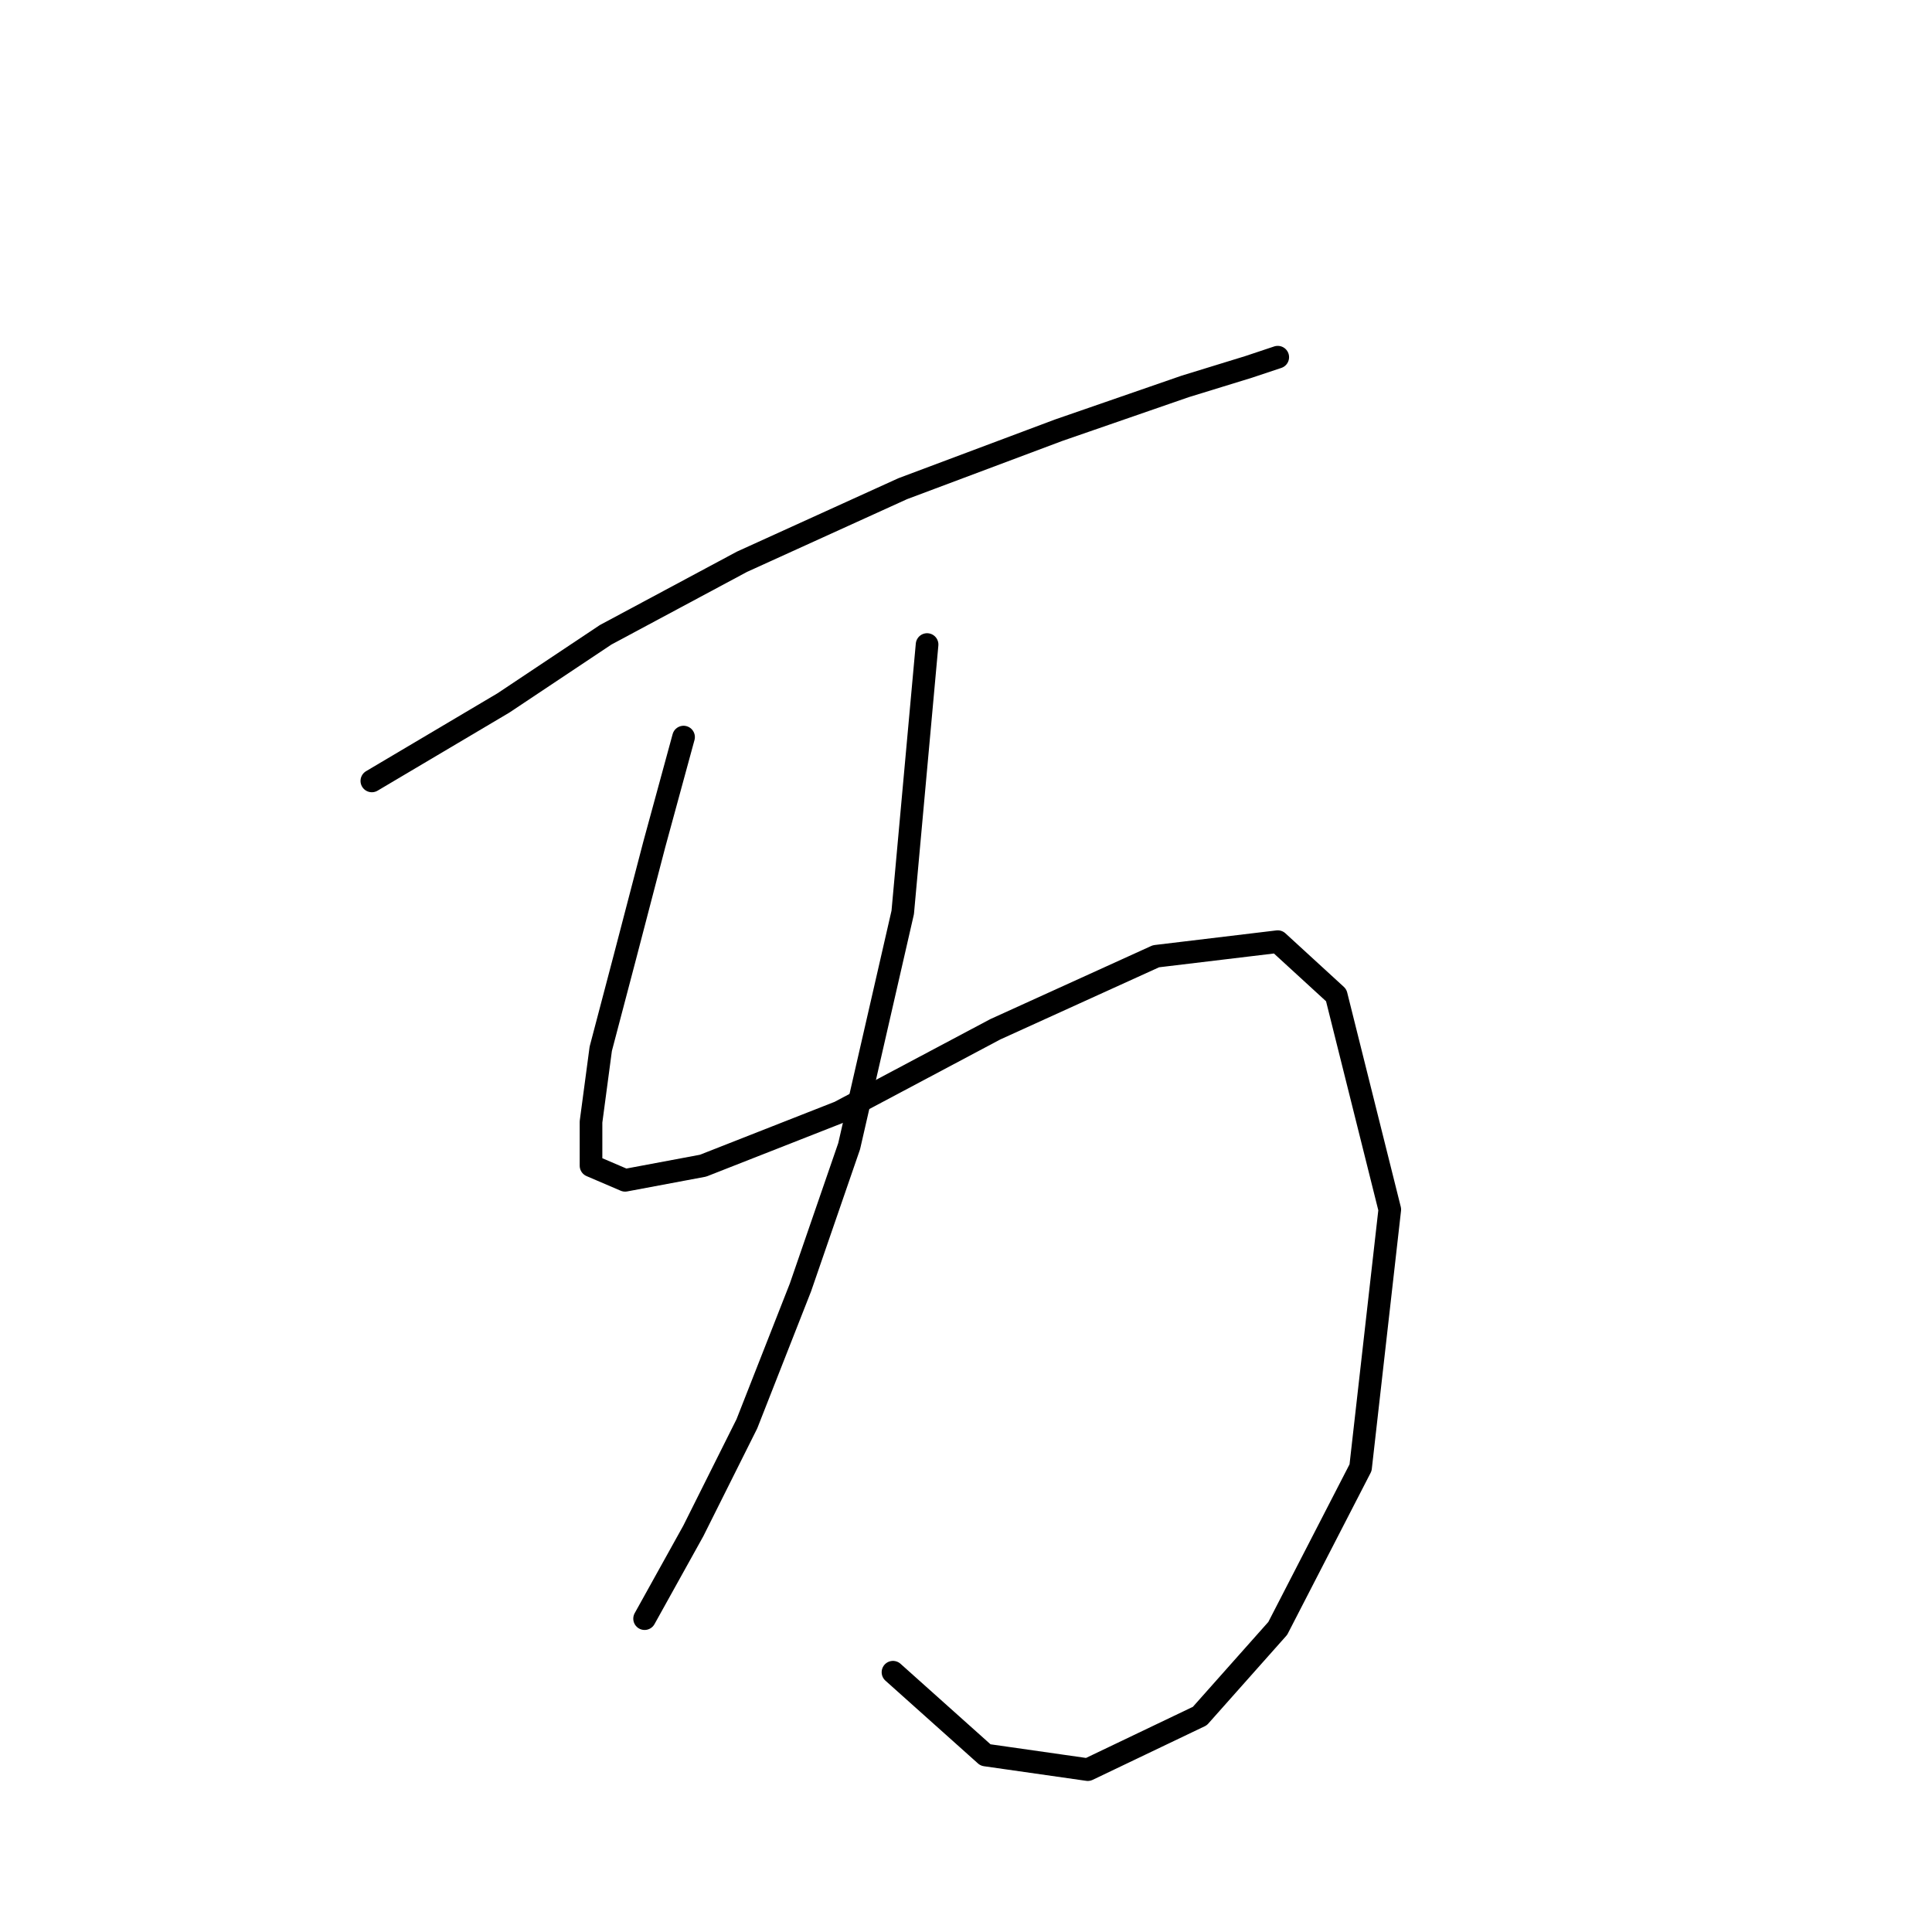 <?xml version="1.0" standalone="no"?>
    <svg width="256" height="256" xmlns="http://www.w3.org/2000/svg" version="1.1">
    <polyline stroke="black" stroke-width="3" stroke-linecap="round" fill="transparent" stroke-linejoin="round" points="49.271 103.476 66.696 93.15 80.249 84.115 98.319 74.434 119.616 64.754 140.268 57.009 157.047 51.201 165.437 48.62 169.309 47.329 169.309 47.329 " />
        <polyline stroke="black" stroke-width="3" stroke-linecap="round" fill="transparent" stroke-linejoin="round" points="90.575 97.667 86.703 111.865 82.83 126.709 79.603 138.971 78.313 148.651 78.313 154.46 82.83 156.396 93.156 154.46 111.226 147.361 131.878 136.389 153.175 126.709 169.309 124.773 177.054 131.872 184.153 160.268 180.281 194.472 169.309 215.769 158.984 227.386 144.14 234.485 130.587 232.549 118.325 221.578 118.325 221.578 " />
        <polyline stroke="black" stroke-width="3" stroke-linecap="round" fill="transparent" stroke-linejoin="round" points="122.843 85.405 119.616 120.901 112.517 151.878 106.063 170.594 98.964 188.664 91.865 202.862 85.412 214.479 85.412 214.479 " />
        </svg>